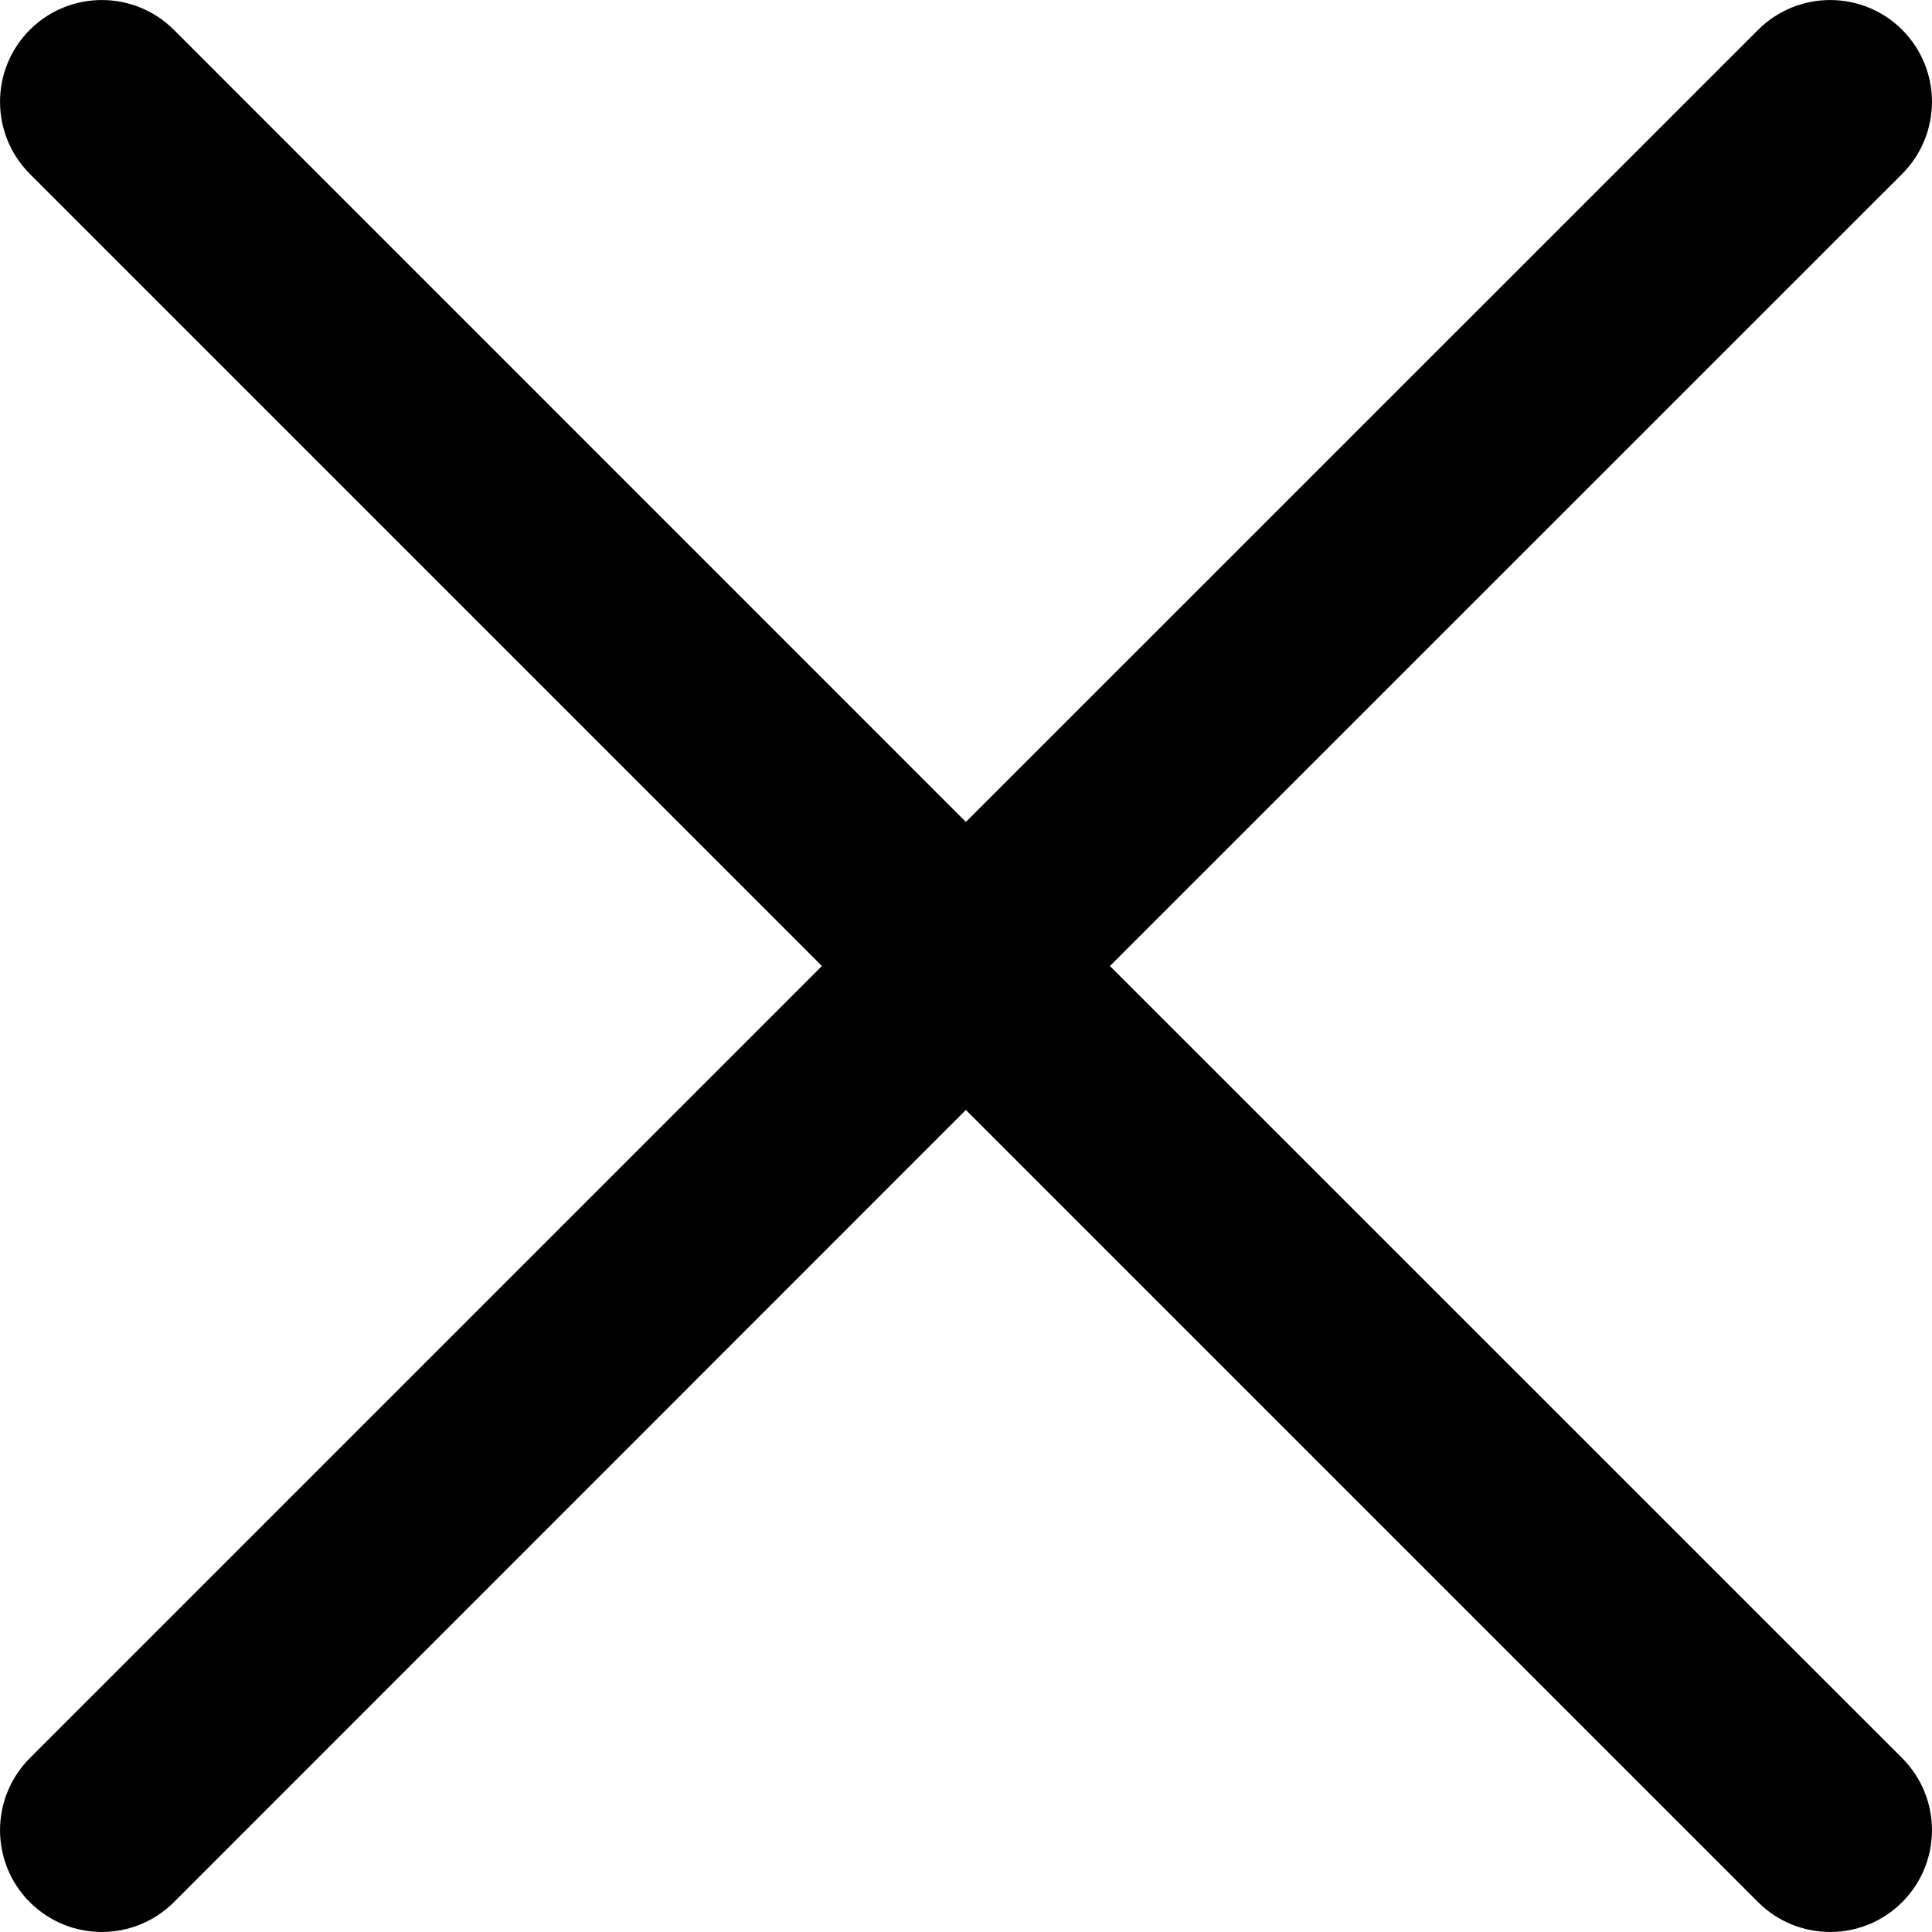 <svg width="16" height="16" viewBox="0 0 16 16" fill="none" xmlns="http://www.w3.org/2000/svg">
<path d="M14.56 0.247C14.89 -0.082 15.424 -0.082 15.753 0.247C16.082 0.576 16.082 1.11 15.753 1.44L9.192 8L15.753 14.56C16.082 14.89 16.082 15.424 15.753 15.753C15.424 16.082 14.89 16.082 14.56 15.753L7.999 9.192L1.44 15.753C1.11 16.082 0.576 16.082 0.247 15.753C-0.082 15.424 -0.082 14.89 0.247 14.56L6.807 8L0.247 1.44C-0.082 1.11 -0.082 0.576 0.247 0.247C0.576 -0.082 1.11 -0.082 1.44 0.247L7.999 6.807L14.56 0.247Z" fill="black"/>
</svg>
